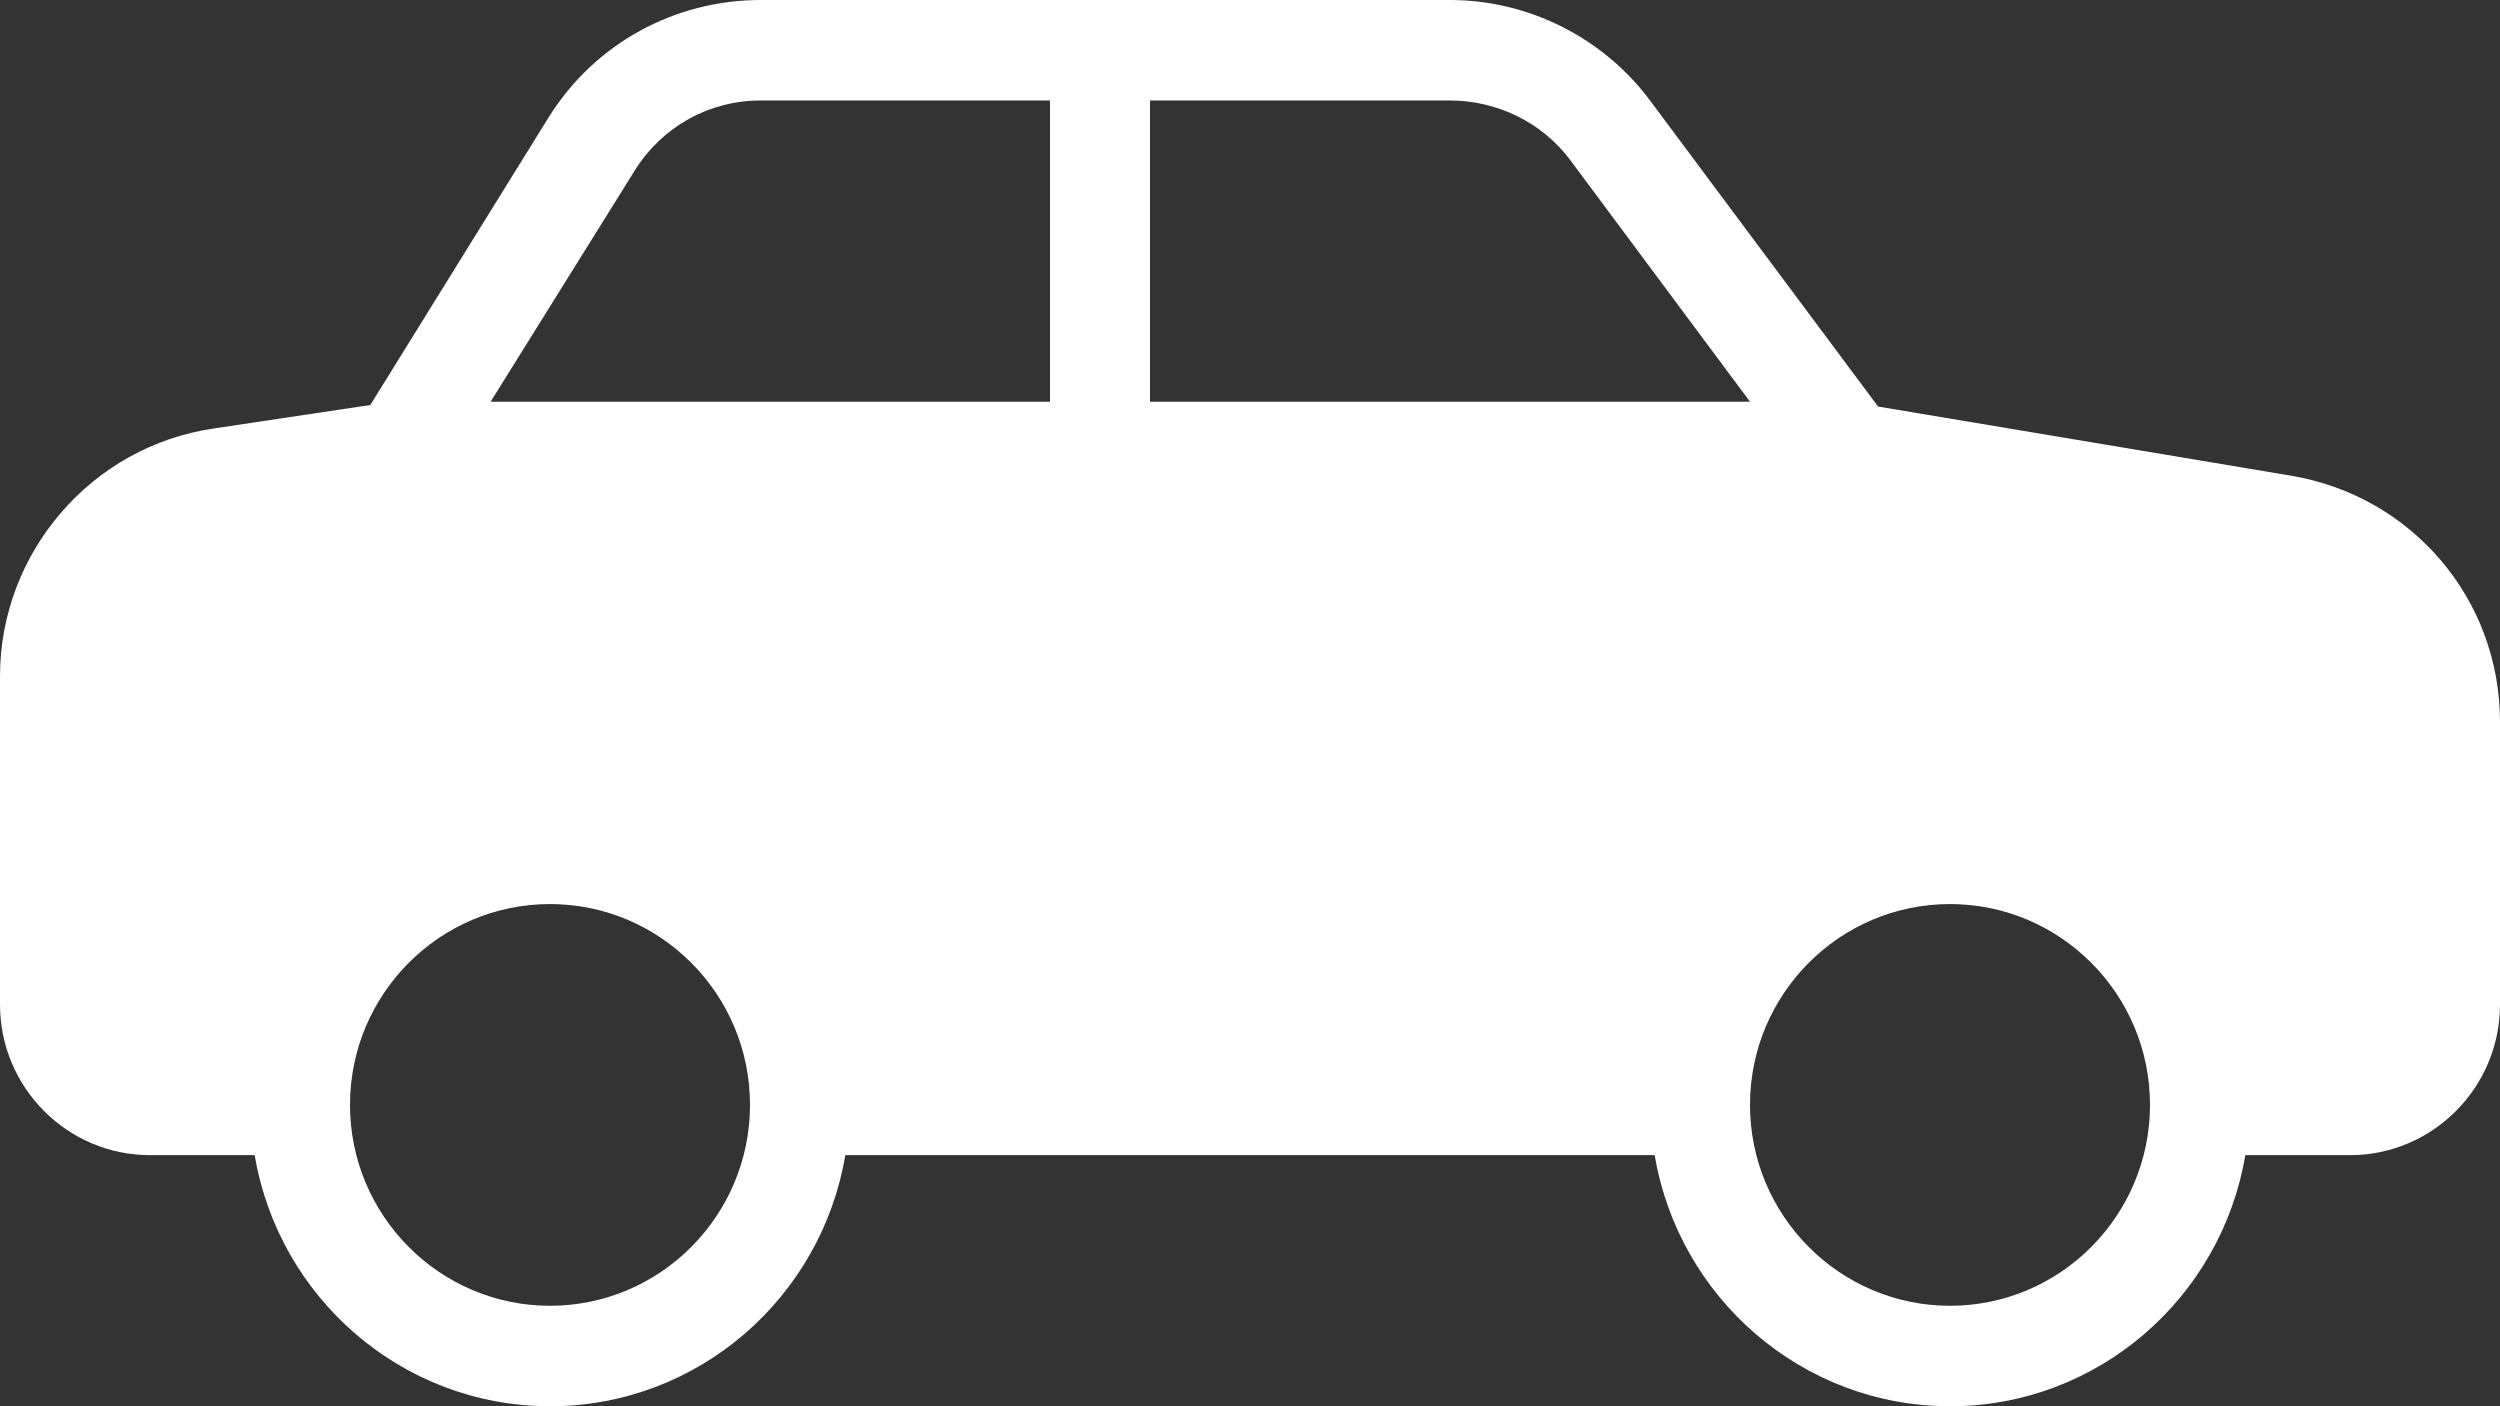 <?xml version="1.0" encoding="UTF-8" standalone="no"?>
<svg width="16px" height="9px" viewBox="0 0 16 9" version="1.1" xmlns="http://www.w3.org/2000/svg" xmlns:xlink="http://www.w3.org/1999/xlink">
    <rect x="0" y="0" width="16" height="9" fill="#333333" stroke="none"/>
    <!-- Generator: Sketch 41.2 (35397) - http://www.bohemiancoding.com/sketch -->
    <title>sedan-white</title>
    <desc>Created with Sketch.</desc>
    <defs></defs>
    <g id="App-iOS" stroke="none" stroke-width="1" fill="none" fill-rule="evenodd">
        <g id="sedan-white" transform="translate(0, -3)" fill="#FFFFFF">
            <g id="Sedan-Filled" transform="translate(0, 3)">
                <path d="M4.87,0 C4.315,0 3.804,0.28 3.51,0.753 L2.37,2.592 L1.37,2.742 C0.587,2.855 0,3.535 0,4.329 L0,6.429 C0,6.96 0.431,7.393 0.96,7.393 L1.63,7.393 C1.783,8.303 2.57,9 3.52,9 C4.47,9 5.257,8.303 5.41,7.393 L10.59,7.393 C10.743,8.303 11.531,9 12.48,9 C13.429,9 14.217,8.303 14.37,7.393 L15.04,7.393 C15.569,7.393 16,6.96 16,6.429 L16,4.621 C16,3.832 15.435,3.173 14.66,3.044 L12.02,2.602 L10.56,0.643 C10.26,0.24 9.781,0 9.28,0 L4.87,0 Z M4.87,0.643 L6.72,0.643 L6.72,2.571 L3.14,2.571 L4.06,1.095 C4.236,0.811 4.537,0.643 4.87,0.643 Z M7.36,0.643 L9.28,0.643 C9.58,0.643 9.87,0.783 10.05,1.025 L11.2,2.571 L7.36,2.571 L7.36,0.643 Z M3.52,5.786 C4.226,5.786 4.8,6.362 4.8,7.071 C4.8,7.78 4.226,8.357 3.52,8.357 C2.814,8.357 2.24,7.78 2.24,7.071 C2.24,6.362 2.814,5.786 3.52,5.786 Z M12.48,5.786 C13.186,5.786 13.76,6.362 13.76,7.071 C13.76,7.78 13.186,8.357 12.48,8.357 C11.774,8.357 11.2,7.78 11.2,7.071 C11.2,6.362 11.774,5.786 12.48,5.786 Z" id="Shape"></path>
            </g>
        </g>
    </g>
</svg>